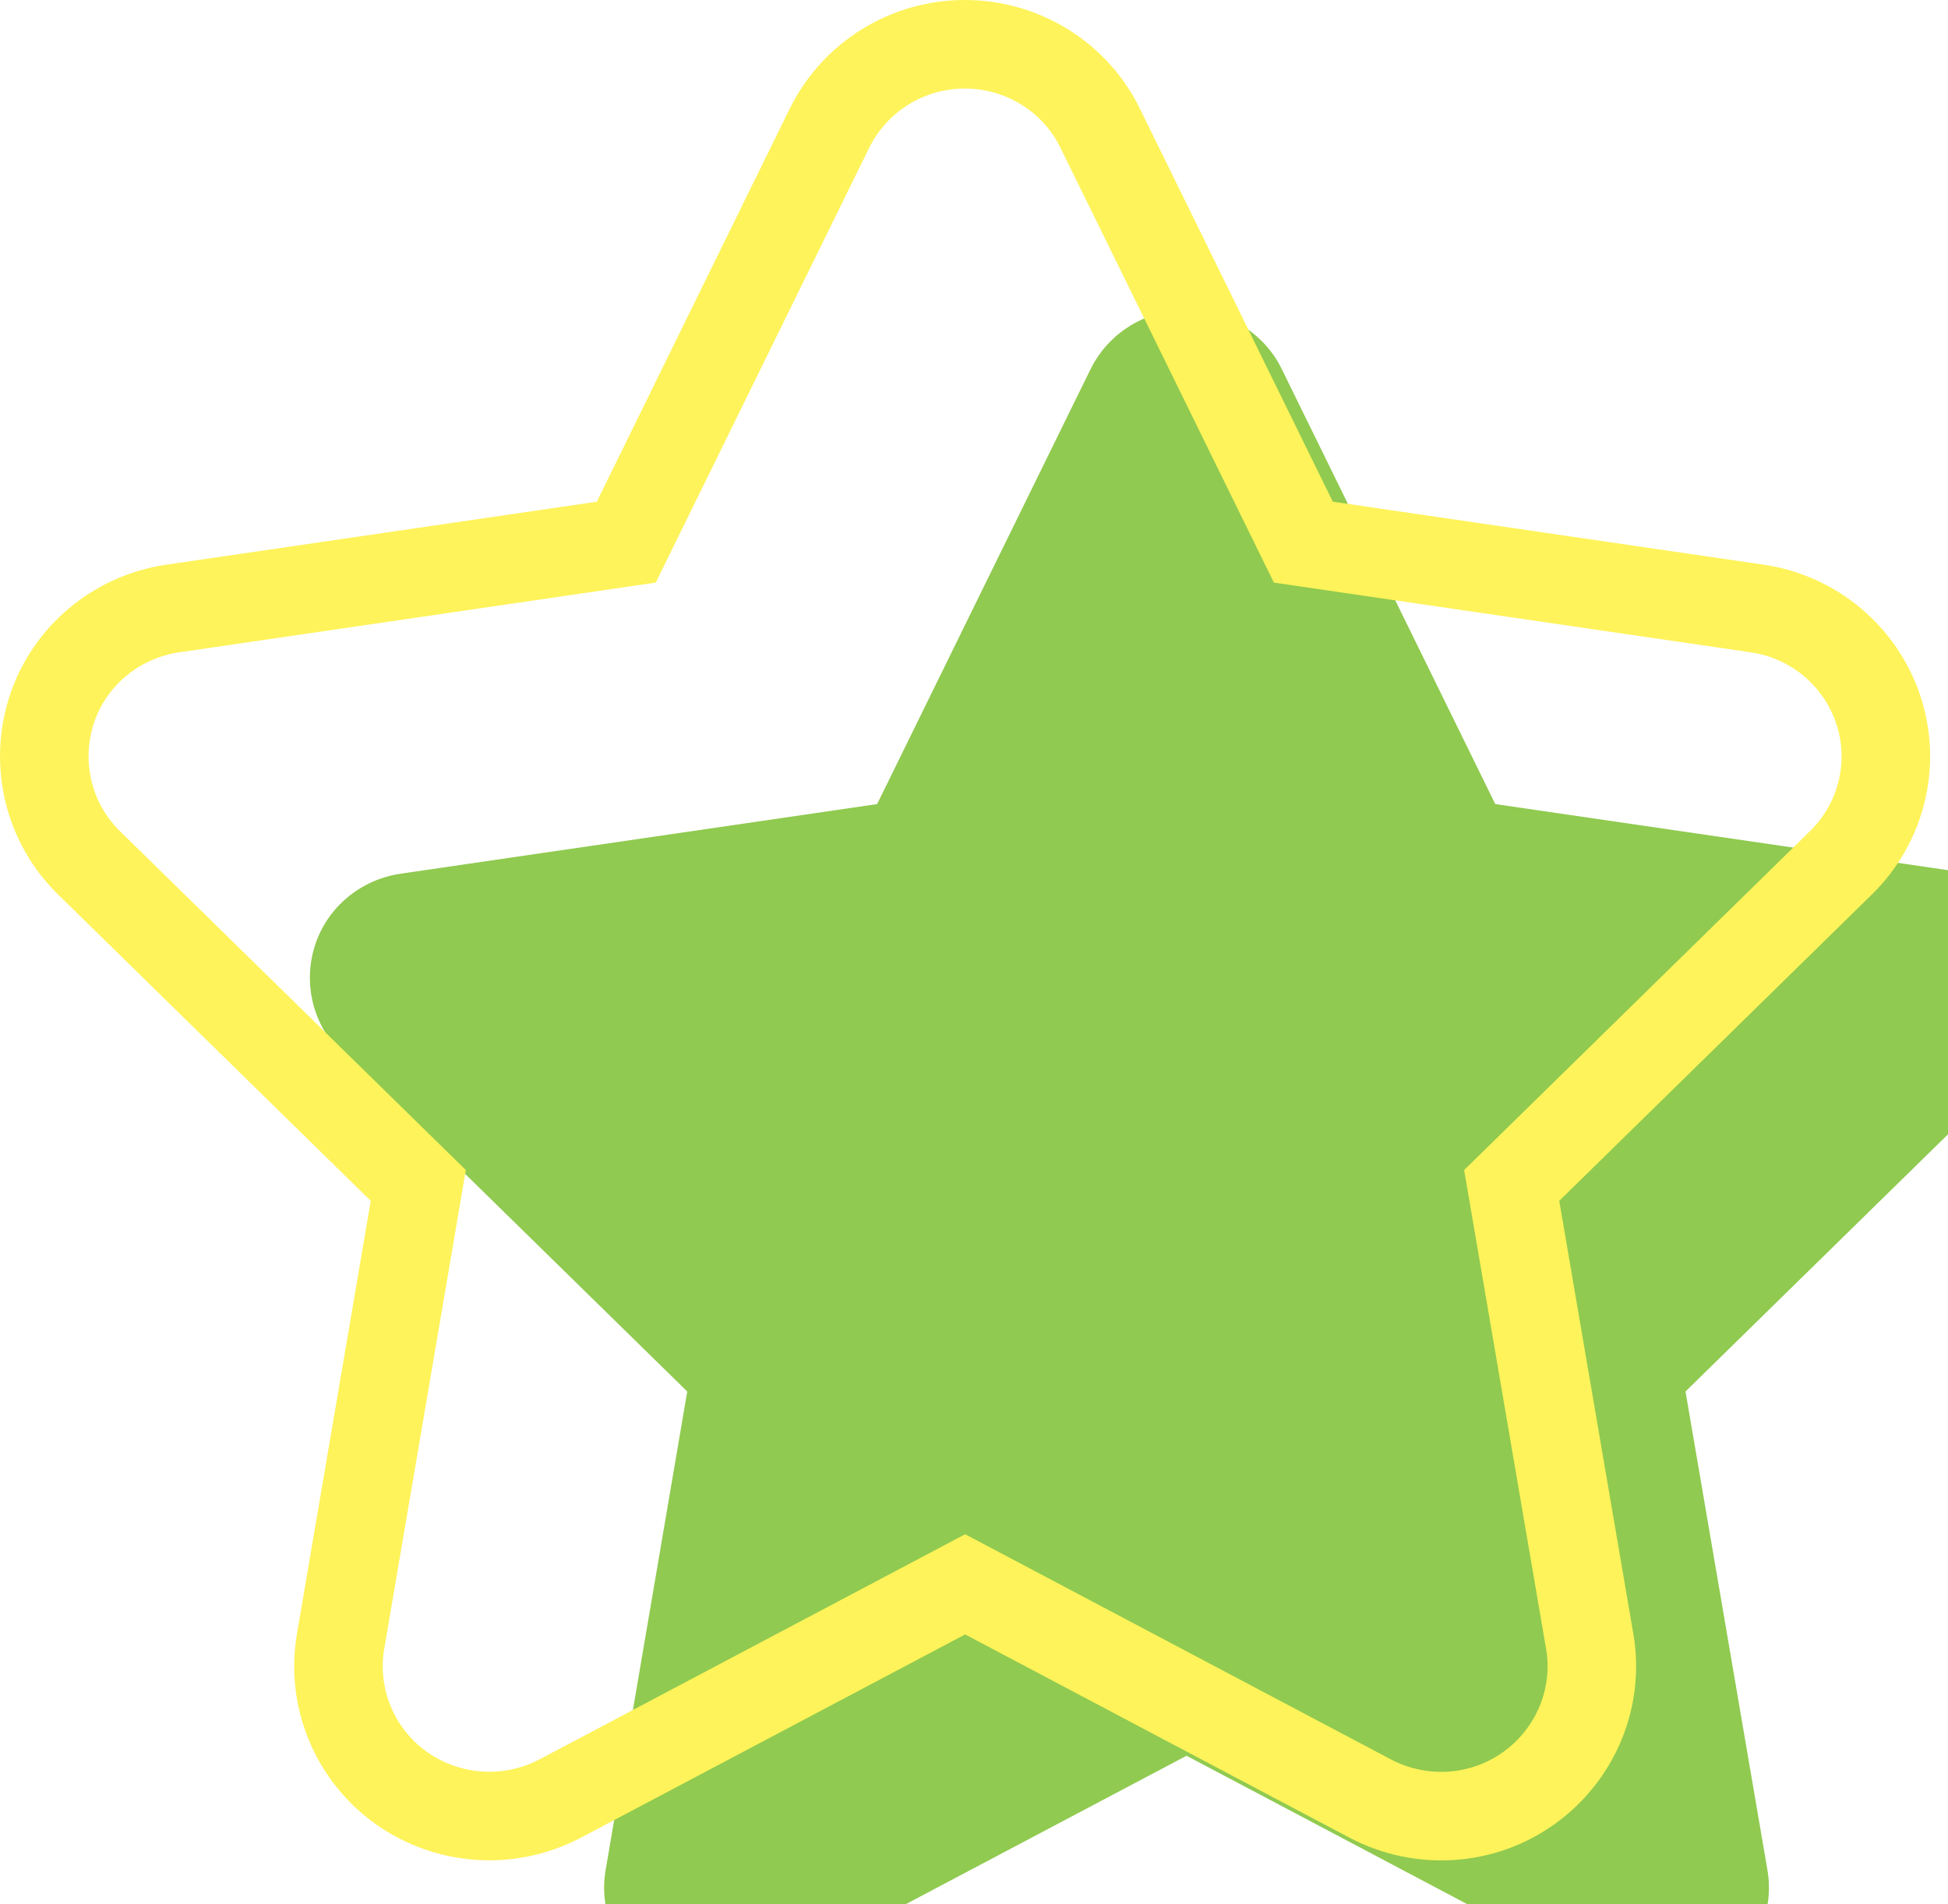 <svg width="44" height="43" viewBox="0 0 44 43" fill="none" xmlns="http://www.w3.org/2000/svg">
<g filter="url(#filter0_i_4037_2987)">
<path d="M23.952 3.336C23.555 2.52 22.715 2 21.793 2C20.87 2 20.038 2.52 19.633 3.336L14.812 13.158L4.044 14.731C3.144 14.865 2.394 15.489 2.117 16.342C1.839 17.196 2.064 18.139 2.709 18.77L10.523 26.423L8.678 37.239C8.528 38.13 8.903 39.036 9.645 39.563C10.388 40.09 11.37 40.157 12.18 39.734L21.8 34.649L31.421 39.734C32.231 40.157 33.213 40.097 33.956 39.563C34.698 39.028 35.073 38.13 34.923 37.239L33.071 26.423L40.884 18.77C41.529 18.139 41.761 17.196 41.477 16.342C41.191 15.489 40.449 14.865 39.549 14.731L28.774 13.158L23.952 3.336Z" fill="#90CA50"/>
</g>
<path d="M21.793 1C23.09 1 24.283 1.731 24.852 2.898H24.851L29.439 12.243L39.694 13.742H39.696C40.967 13.931 42.02 14.813 42.425 16.025C42.832 17.247 42.498 18.588 41.583 19.483L34.145 26.77L35.908 37.07L35.909 37.073C36.124 38.347 35.585 39.621 34.54 40.374C33.483 41.135 32.095 41.214 30.958 40.62L30.954 40.618L21.8 35.778L12.648 40.618L12.643 40.62C11.5 41.217 10.116 41.123 9.066 40.378C8.012 39.629 7.478 38.343 7.691 37.073L7.692 37.071L9.448 26.77L2.01 19.484C1.09 18.584 0.773 17.244 1.166 16.033C1.564 14.809 2.632 13.93 3.896 13.742H3.899L14.146 12.243L18.735 2.896L18.737 2.892C19.311 1.735 20.491 1 21.793 1Z" stroke="#FEF35A" stroke-width="2"/>
<defs>
<filter id="filter0_i_4037_2987" x="0" y="0" width="48.598" height="47.013" filterUnits="userSpaceOnUse" color-interpolation-filters="sRGB">
<feFlood flood-opacity="0" result="BackgroundImageFix"/>
<feBlend mode="normal" in="SourceGraphic" in2="BackgroundImageFix" result="shape"/>
<feColorMatrix in="SourceAlpha" type="matrix" values="0 0 0 0 0 0 0 0 0 0 0 0 0 0 0 0 0 0 127 0" result="hardAlpha"/>
<feOffset dx="5" dy="5"/>
<feGaussianBlur stdDeviation="5"/>
<feComposite in2="hardAlpha" operator="arithmetic" k2="-1" k3="1"/>
<feColorMatrix type="matrix" values="0 0 0 0 0 0 0 0 0 0 0 0 0 0 0 0 0 0 0.25 0"/>
<feBlend mode="normal" in2="shape" result="effect1_innerShadow_4037_2987"/>
</filter>
</defs>
</svg>
